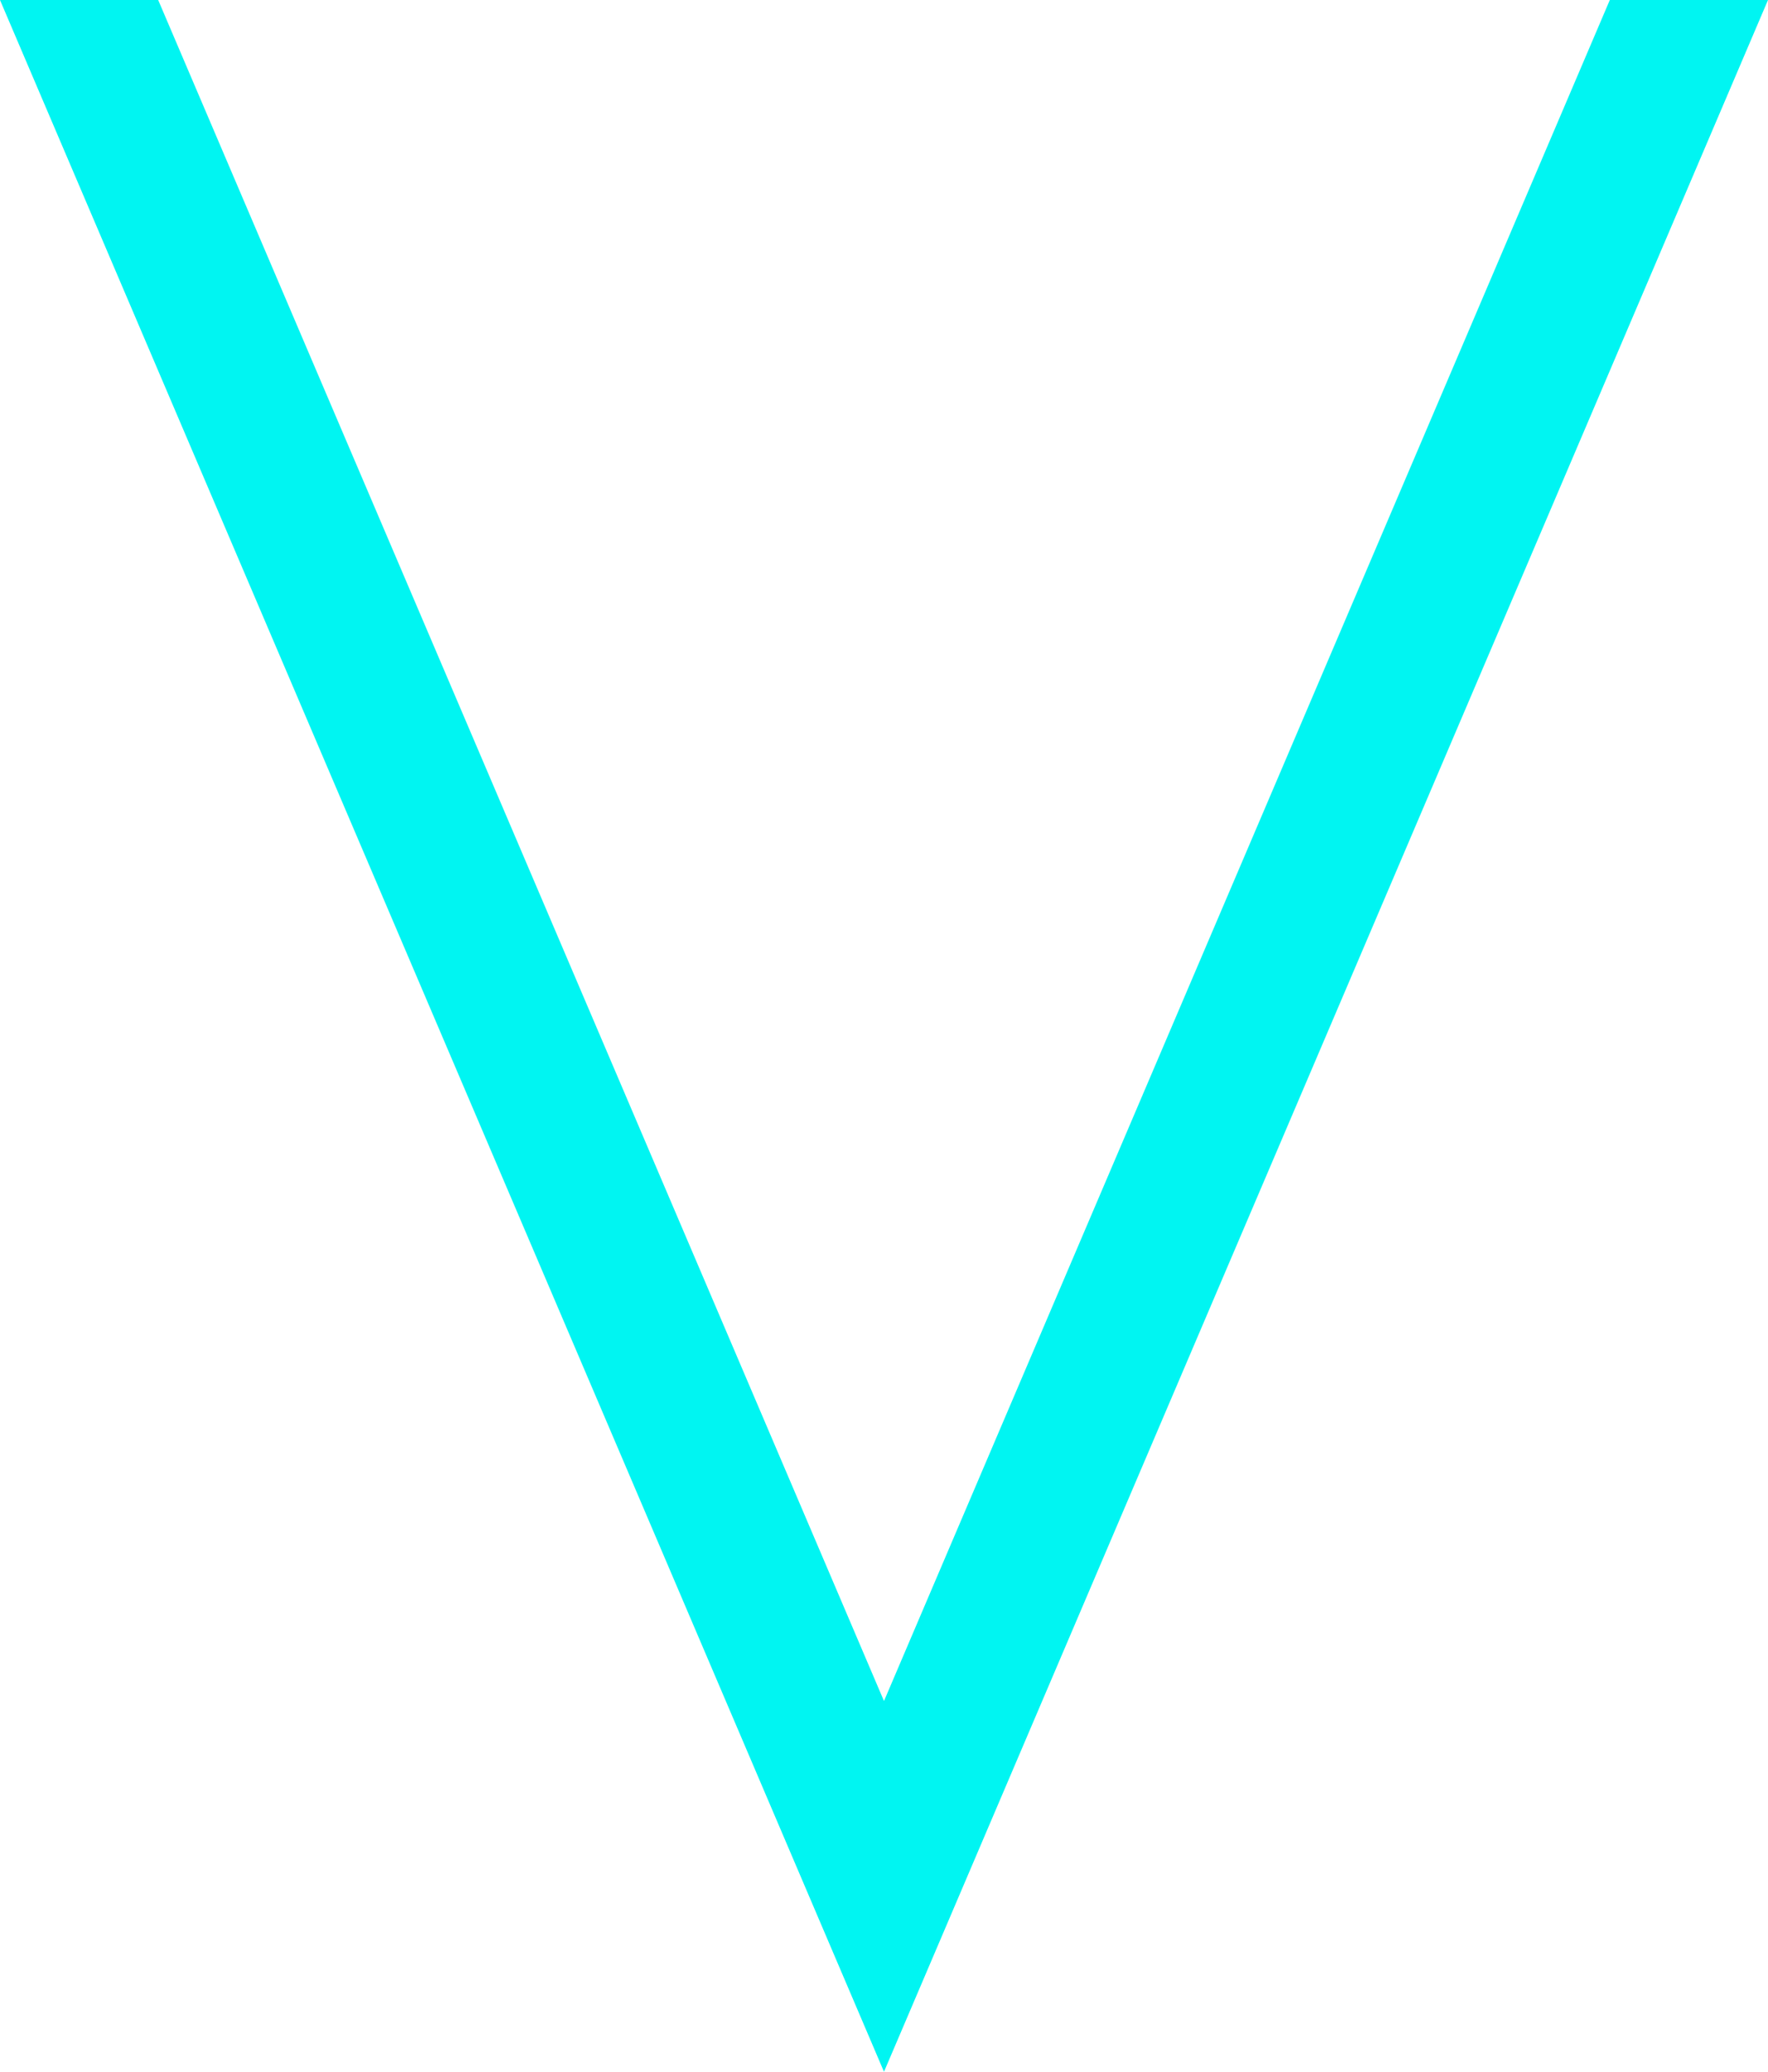 <?xml version="1.0" encoding="UTF-8" standalone="no"?>
<svg
   xmlns:dc="http://purl.org/dc/elements/1.1/"
   xmlns:cc="http://creativecommons.org/ns#"
   xmlns:rdf="http://www.w3.org/1999/02/22-rdf-syntax-ns#"
   xmlns:svg="http://www.w3.org/2000/svg"
   xmlns="http://www.w3.org/2000/svg"
   xmlns:sodipodi="http://sodipodi.sourceforge.net/DTD/sodipodi-0.dtd"
   xmlns:inkscape="http://www.inkscape.org/namespaces/inkscape"
   width="81.067mm"
   height="95mm"
   viewBox="0 0 81.067 95"
   version="1.1"
   id="svg1139"
   inkscape:version="1.0.2 (e86c8708, 2021-01-15)"
   sodipodi:docname="base_0.svg">
  <defs
     id="defs1133" />
  <sodipodi:namedview
     id="base"
     pagecolor="#ffffff"
     bordercolor="#666666"
     borderopacity="1.0"
     inkscape:pageopacity="0.0"
     inkscape:pageshadow="2"
     inkscape:zoom="0.69556138"
     inkscape:cx="244.92302"
     inkscape:cy="255.38522"
     inkscape:document-units="mm"
     inkscape:current-layer="layer1"
     inkscape:document-rotation="0"
     showgrid="false"
     inkscape:window-width="1440"
     inkscape:window-height="855"
     inkscape:window-x="0"
     inkscape:window-y="23"
     inkscape:window-maximized="1" />
  <g
     inkscape:label="Layer 1"
     inkscape:groupmode="layer"
     id="layer1">
    <path
       id="path20-6"
       style="fill:#00f5f2;fill-opacity:1;stroke-width:0.368"
       inkscape:transform-center-x="0.58650968"
       inkscape:transform-center-y="24.312666"
       d="M 0,0 40.533,95 81.067,0 h -7.253 L 40.533,78 7.253,0 Z" />
  </g>
</svg>
